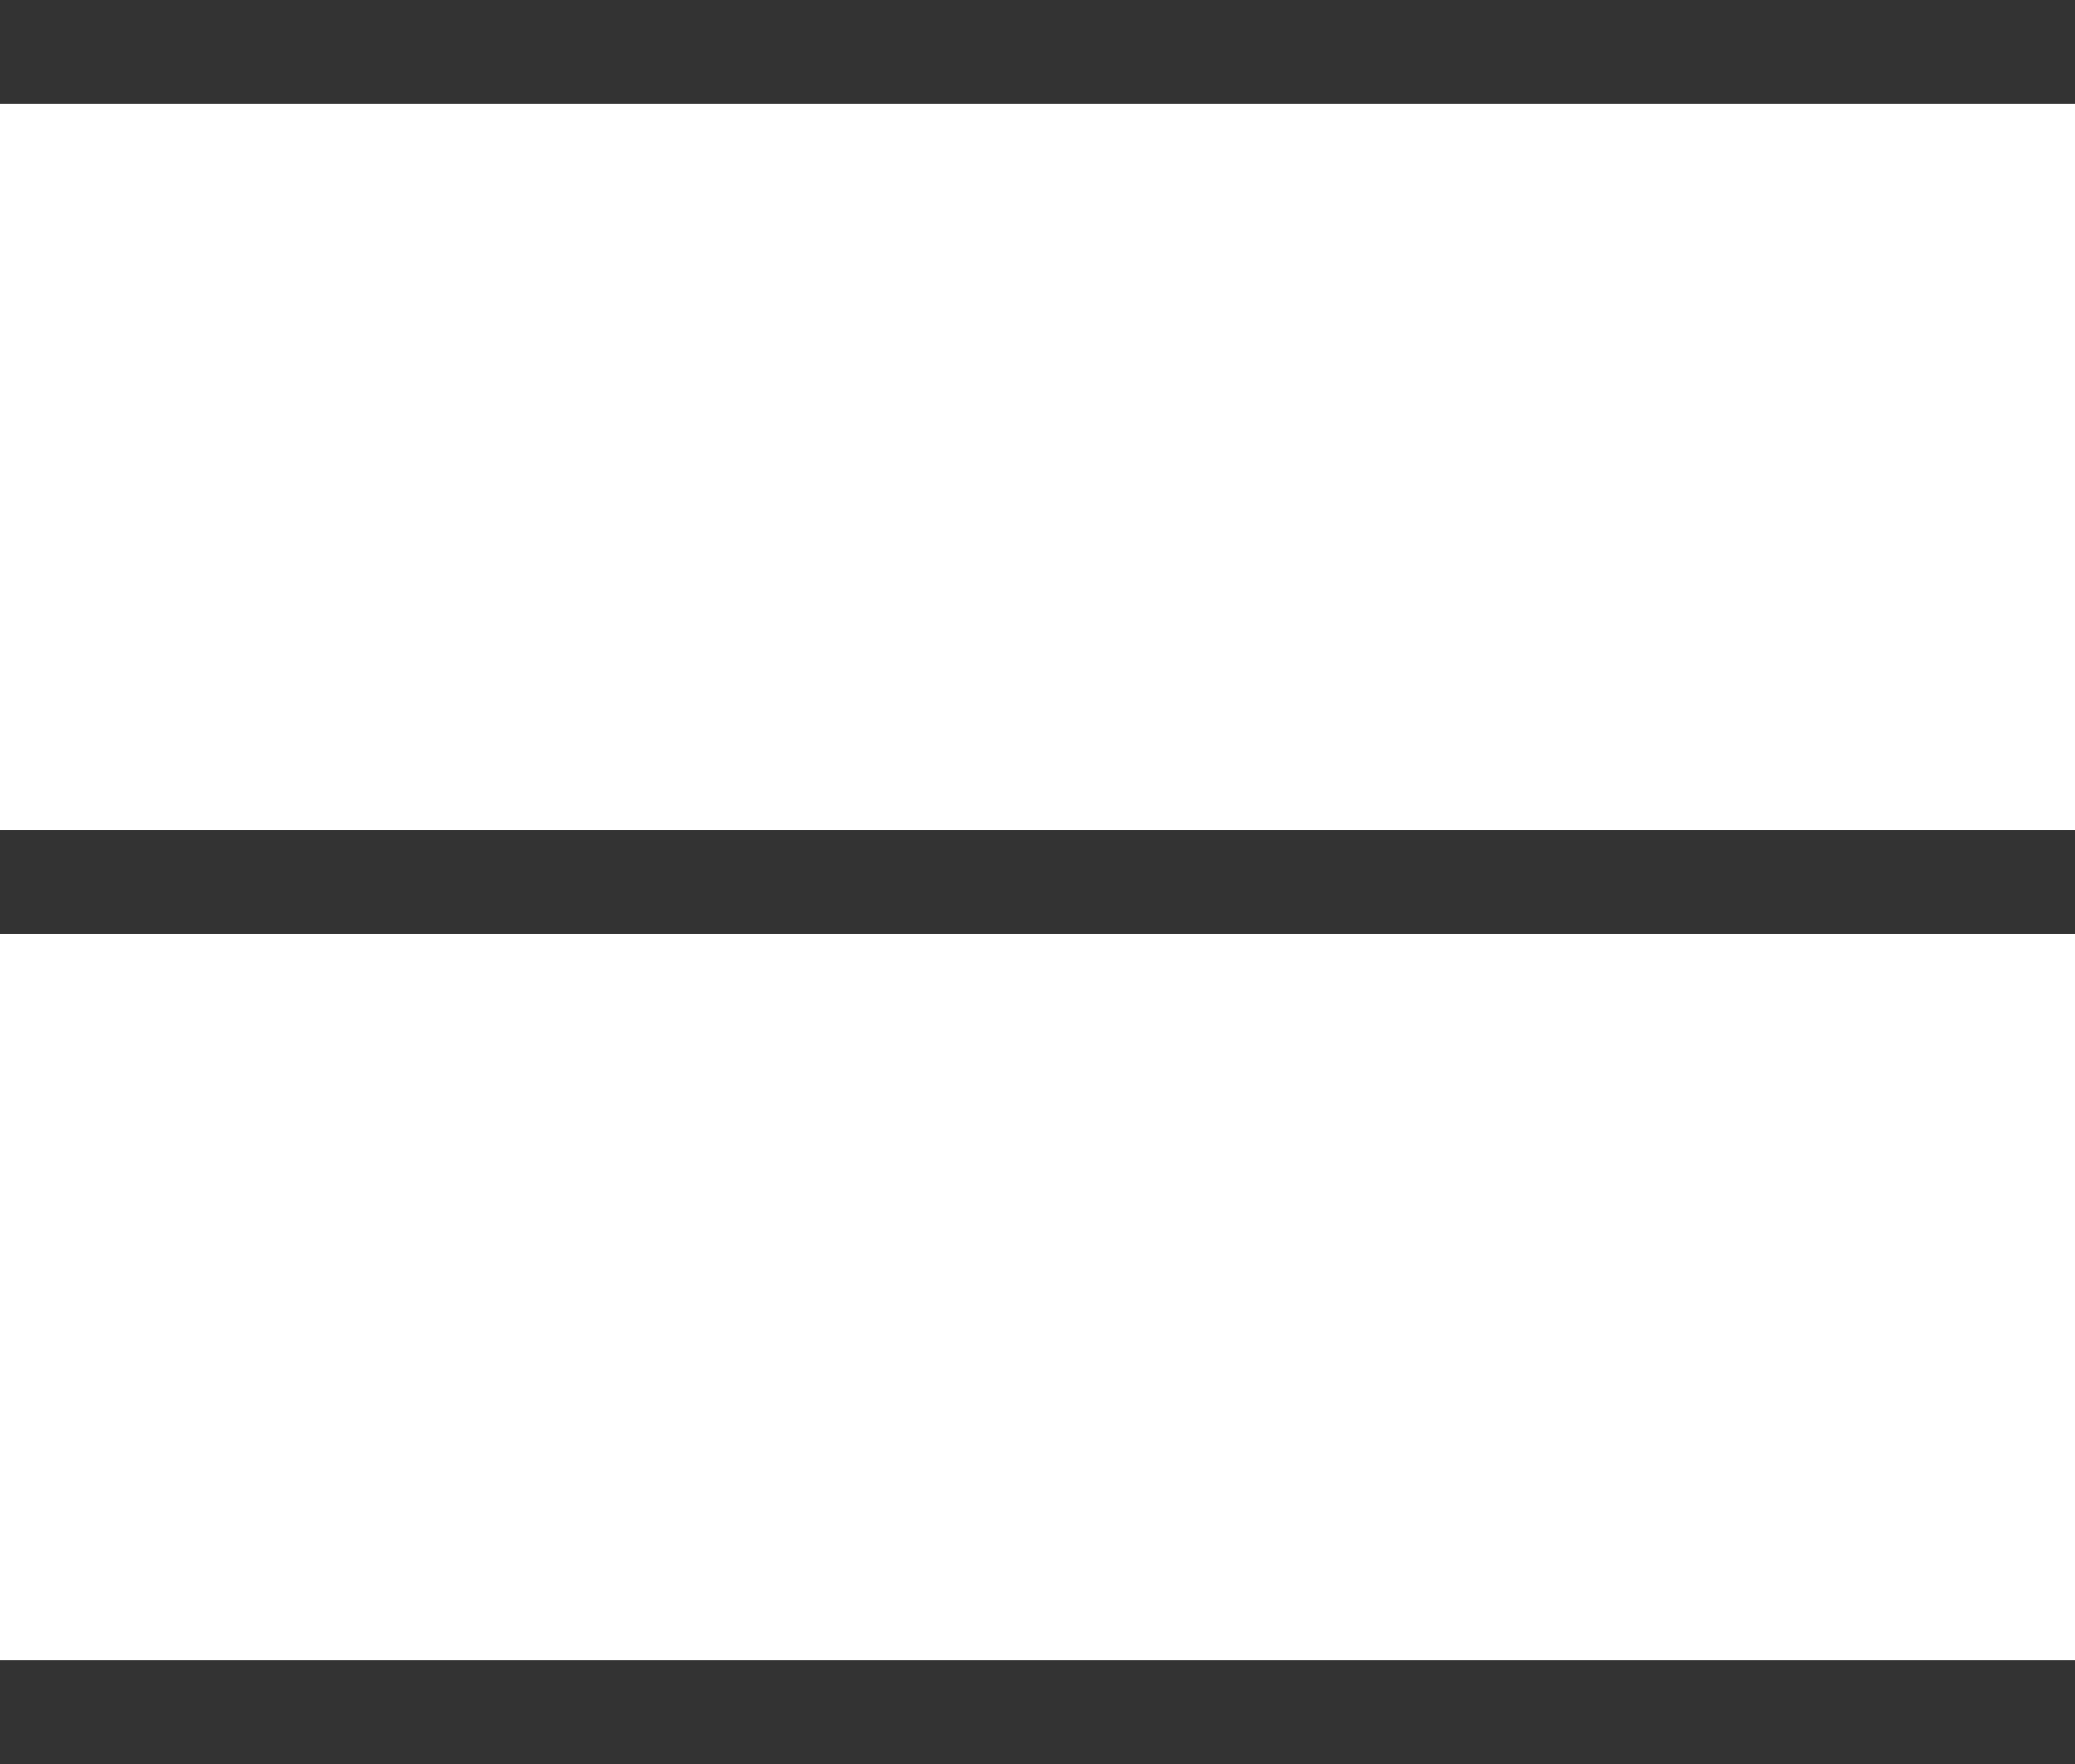 <svg id="Слой_1" data-name="Слой 1" xmlns="http://www.w3.org/2000/svg" width="20" height="17" viewBox="0 0 20 17"><defs><style>.cls-1{fill:#333;}</style></defs><title>menu-grey</title><rect class="cls-1" width="20" height="1"/><rect class="cls-1" y="8" width="20" height="1"/><rect class="cls-1" y="16" width="20" height="1"/></svg>
